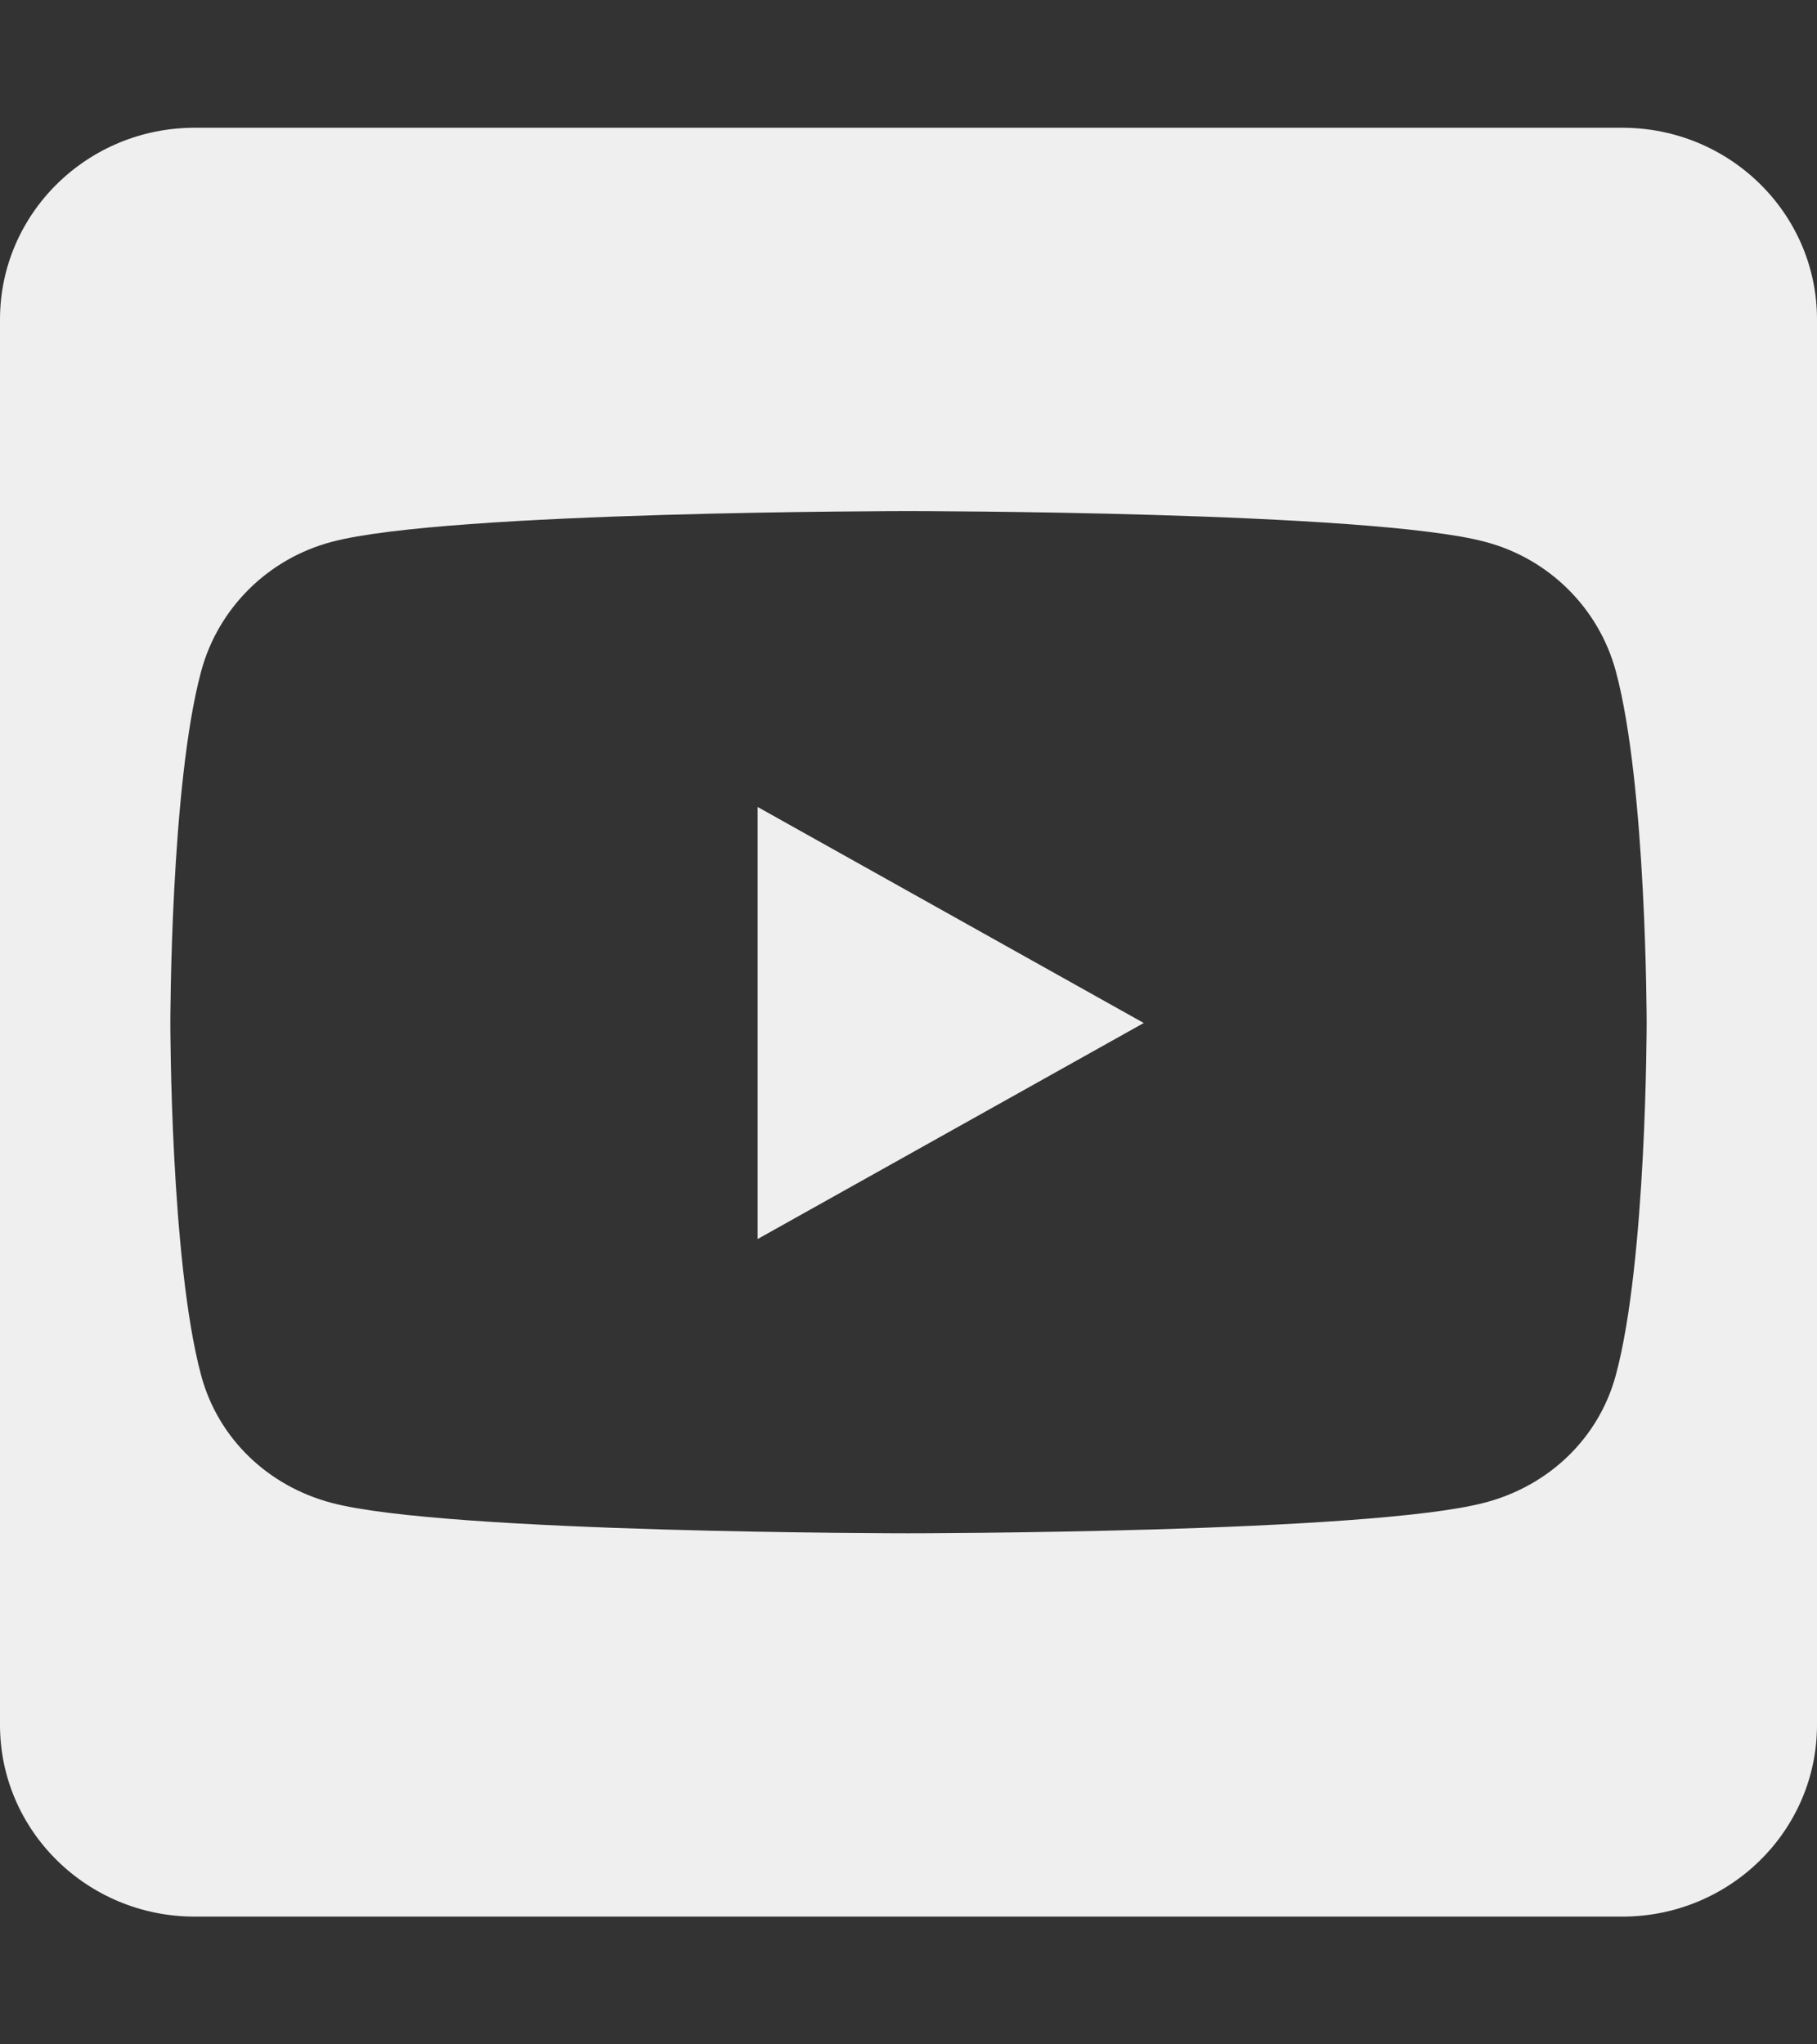 <svg width="40" height="45" viewBox="0 0 40 45" fill="none" xmlns="http://www.w3.org/2000/svg">
<rect x="0" y="0" width="40" height="45" fill="#333333" stroke="none"/>
<path d="M16.679 17.763L25.179 22.518L16.679 27.273V17.763ZM40 7.031V37.969C40 40.298 38.08 42.188 35.714 42.188H4.286C1.92 42.188 0 40.298 0 37.969V7.031C0 4.702 1.92 2.812 4.286 2.812H35.714C38.08 2.812 40 4.702 40 7.031ZM36.25 22.526C36.25 22.526 36.25 17.288 35.571 14.774C35.196 13.386 34.098 12.296 32.696 11.927C30.17 11.25 20 11.25 20 11.25C20 11.25 9.83 11.25 7.304 11.927C5.902 12.296 4.804 13.386 4.429 14.774C3.75 17.279 3.75 22.526 3.75 22.526C3.75 22.526 3.75 27.765 4.429 30.278C4.804 31.667 5.902 32.713 7.304 33.082C9.83 33.75 20 33.75 20 33.75C20 33.75 30.17 33.75 32.696 33.073C34.098 32.704 35.196 31.658 35.571 30.27C36.25 27.765 36.25 22.526 36.25 22.526V22.526Z" fill="#EFEFEF"/>
</svg>
